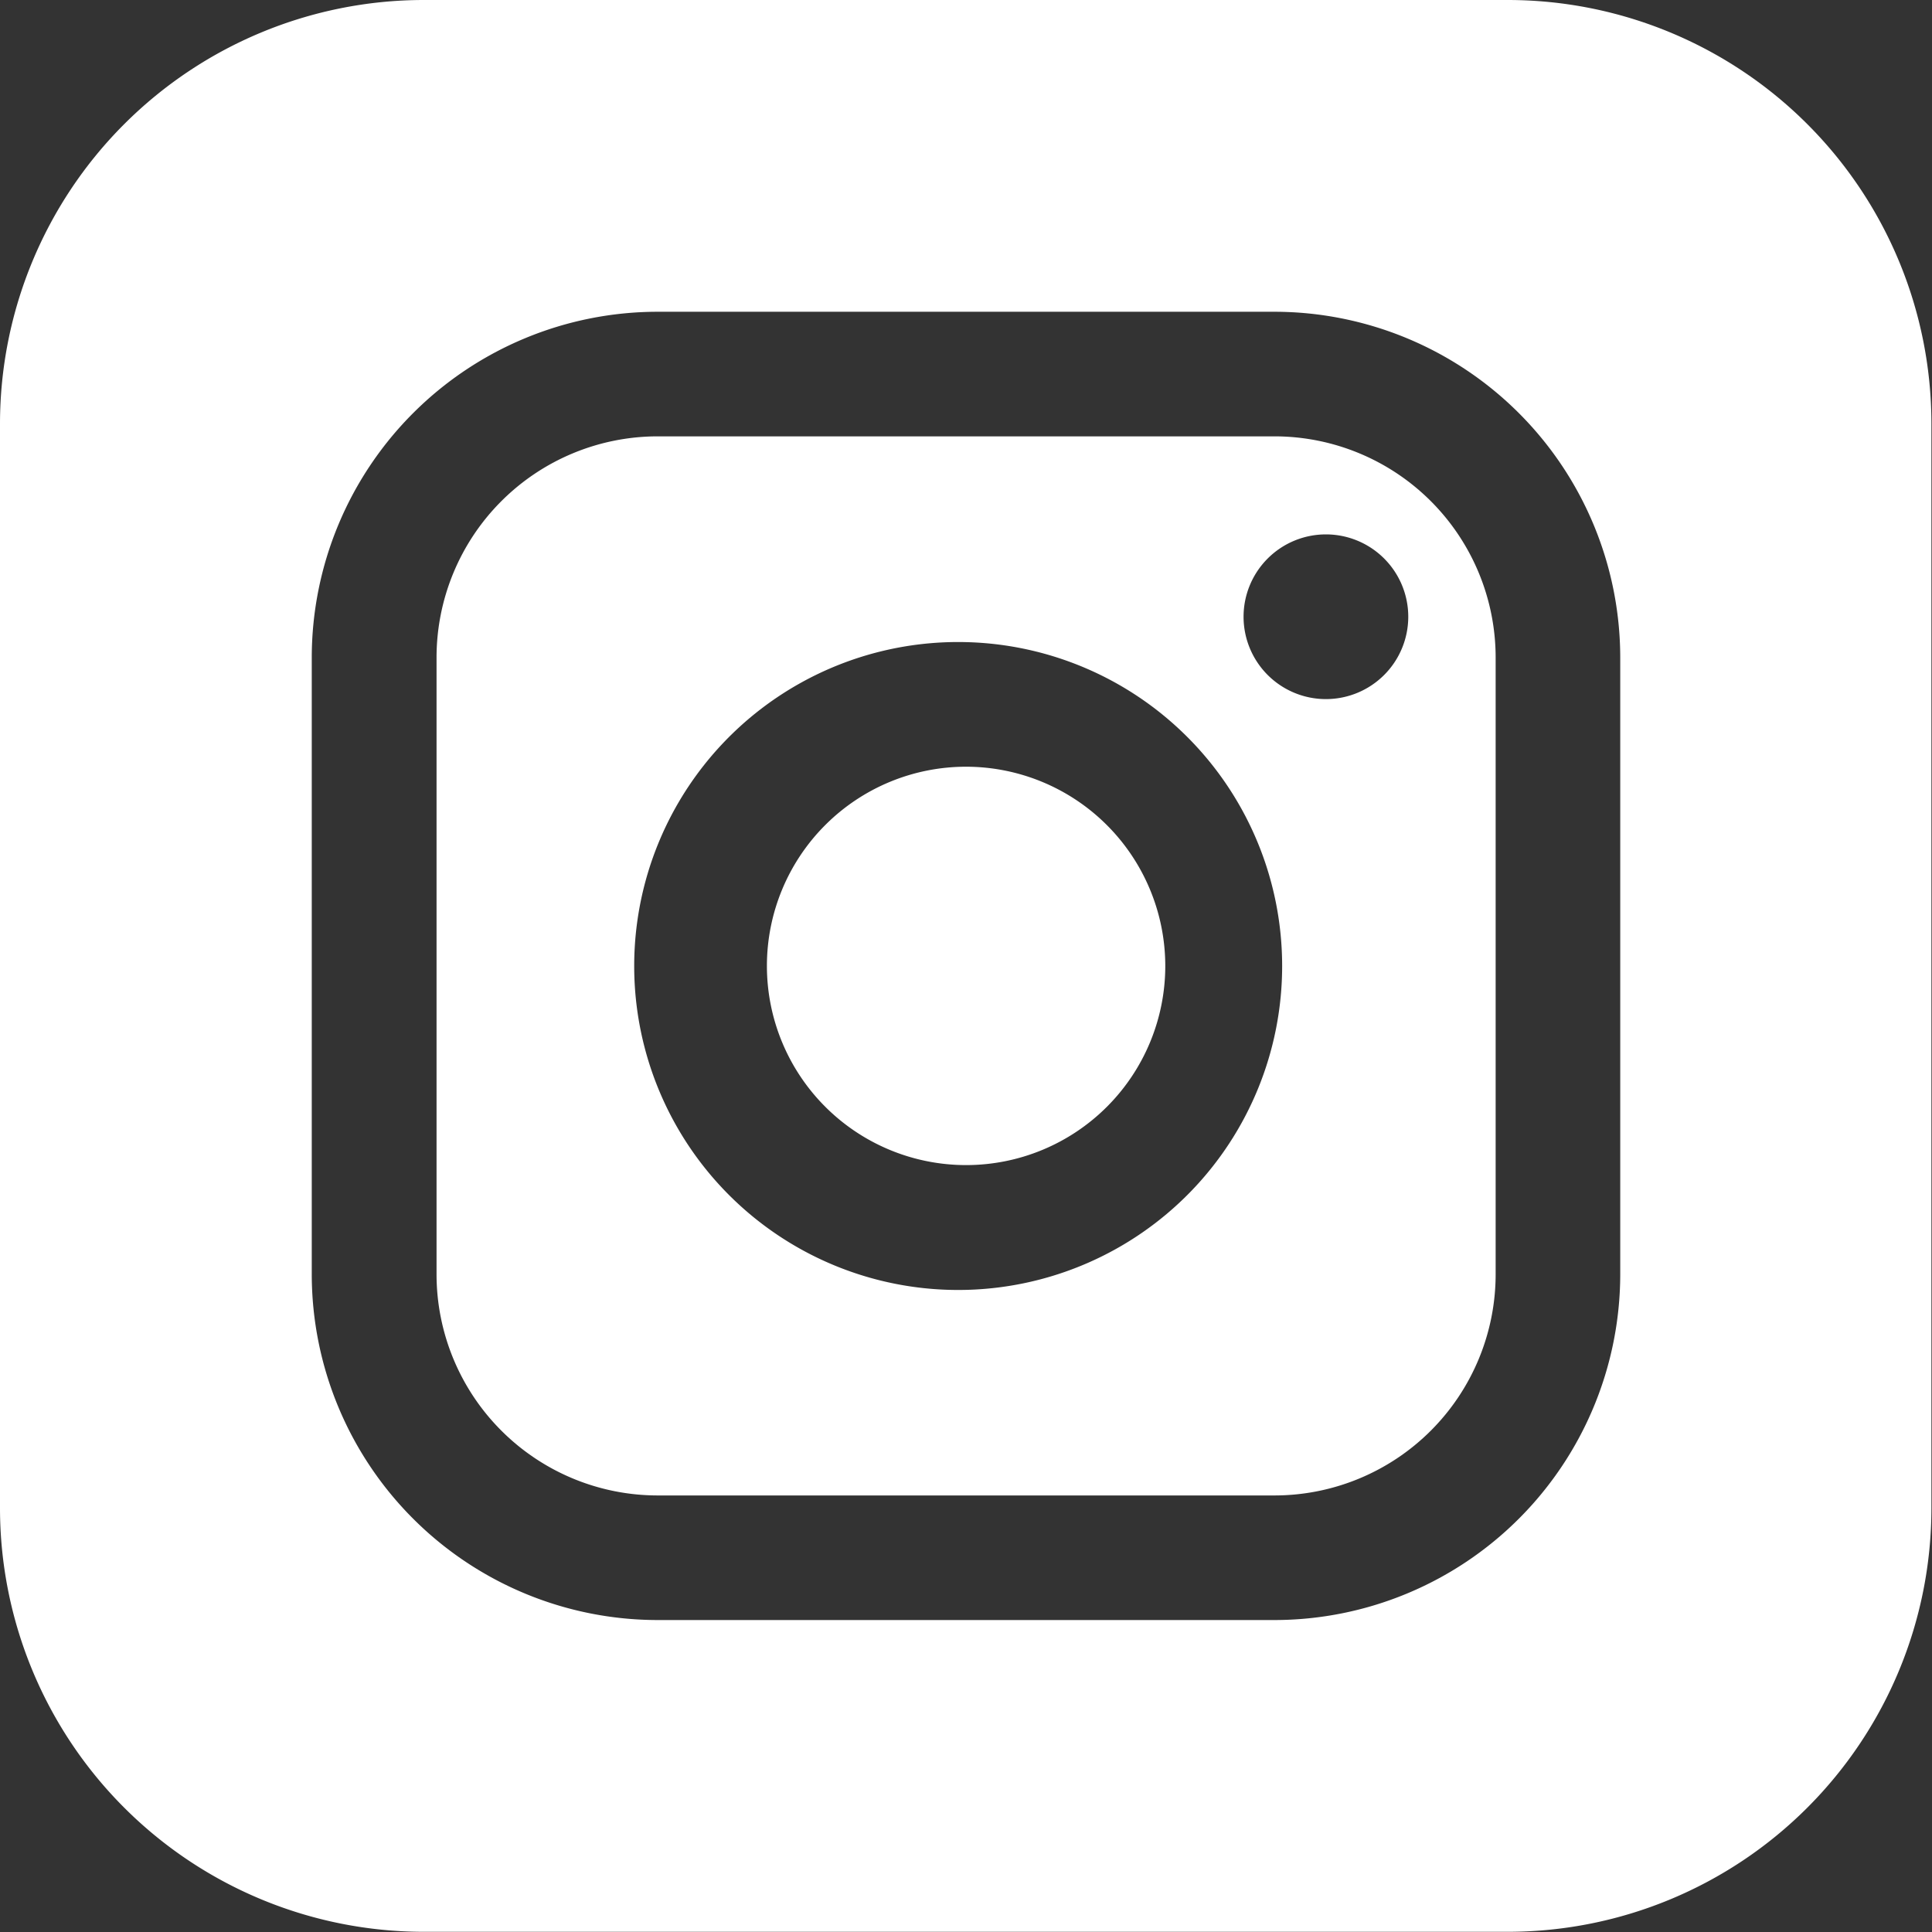 <svg id="Layer_1" data-name="Layer 1" xmlns="http://www.w3.org/2000/svg" viewBox="0 0 99.71 99.71"><rect x="0" y="0" width="99.71" height="99.71" fill="#333333" stroke="none"/><defs><style>.cls-1{fill:#fff;}</style></defs><path class="cls-1" d="M78.16.15h-56A21.88,21.88,0,0,0,.32,22V78A21.88,21.88,0,0,0,22.2,99.85h56A21.87,21.87,0,0,0,100,78V22A21.87,21.87,0,0,0,78.16.15Zm5.78,65.77A17.86,17.86,0,0,1,66.1,83.76H34.26A17.86,17.86,0,0,1,16.41,65.92V34.08A17.86,17.86,0,0,1,34.26,16.24H66.1A17.86,17.86,0,0,1,83.94,34.08Z" transform="translate(-0.32 -0.15)"/><path class="cls-1" d="M50.18,39.72A10.28,10.28,0,1,0,60.46,50,10.29,10.29,0,0,0,50.18,39.72Z" transform="translate(-0.32 -0.15)"/><path class="cls-1" d="M66.1,22.67H34.26A11.42,11.42,0,0,0,22.85,34.08V65.92A11.42,11.42,0,0,0,34.26,77.33H66.1A11.42,11.42,0,0,0,77.51,65.92V34.08A11.42,11.42,0,0,0,66.1,22.67ZM50.18,66.72a16.72,16.72,0,1,1,0-33.43h0a16.72,16.72,0,0,1,0,33.43Zm18.6-30.49A4.25,4.25,0,1,1,73,32,4.25,4.25,0,0,1,68.78,36.23Z" transform="translate(-0.32 -0.15)"/></svg>